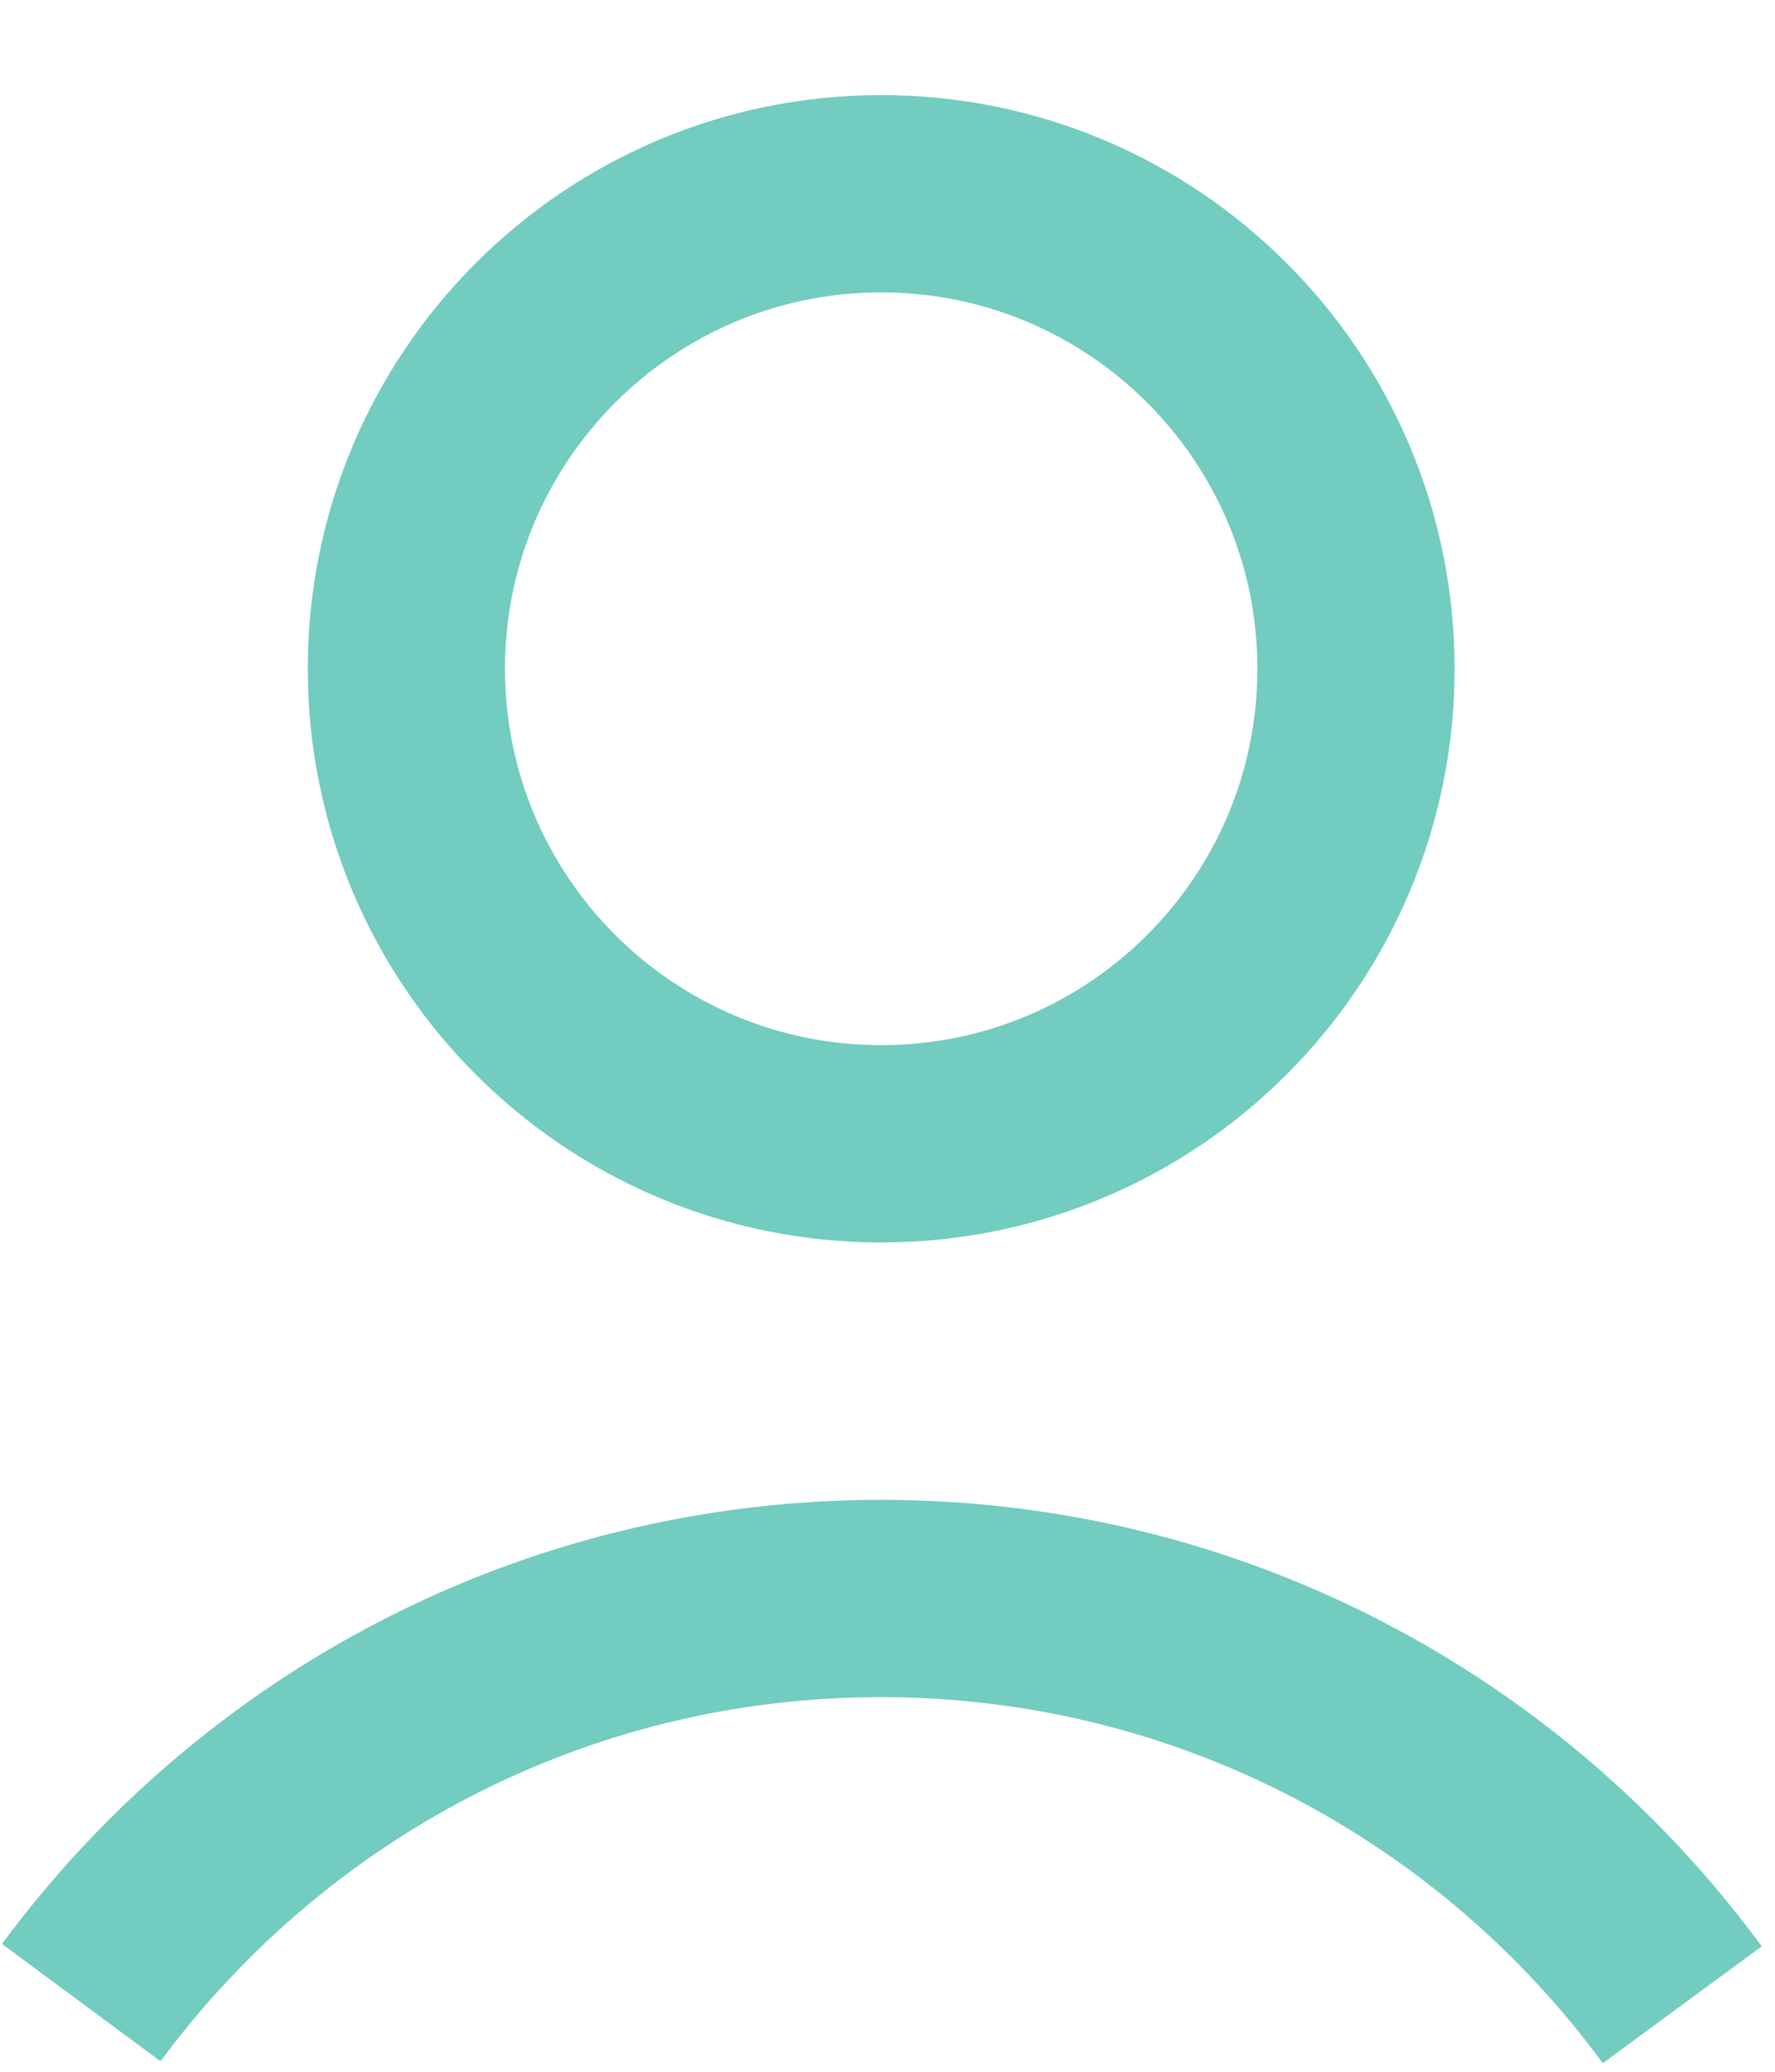 <svg width="18" height="21" viewBox="0 0 18 21" fill="none" xmlns="http://www.w3.org/2000/svg">
<path d="M17.06 20.321C15.226 17.825 12.27 16.203 8.935 16.203C5.6 16.203 2.662 17.814 0.824 20.299" stroke="#72CCBF" stroke-width="2" stroke-miterlimit="10"/>
<path d="M8.936 11.594C11.595 11.594 13.751 9.438 13.751 6.779C13.751 4.12 11.595 1.964 8.936 1.964C6.277 1.964 4.121 4.12 4.121 6.779C4.121 9.438 6.277 11.594 8.936 11.594Z" stroke="#72CCBF" stroke-width="2" stroke-miterlimit="10"/>
</svg>
